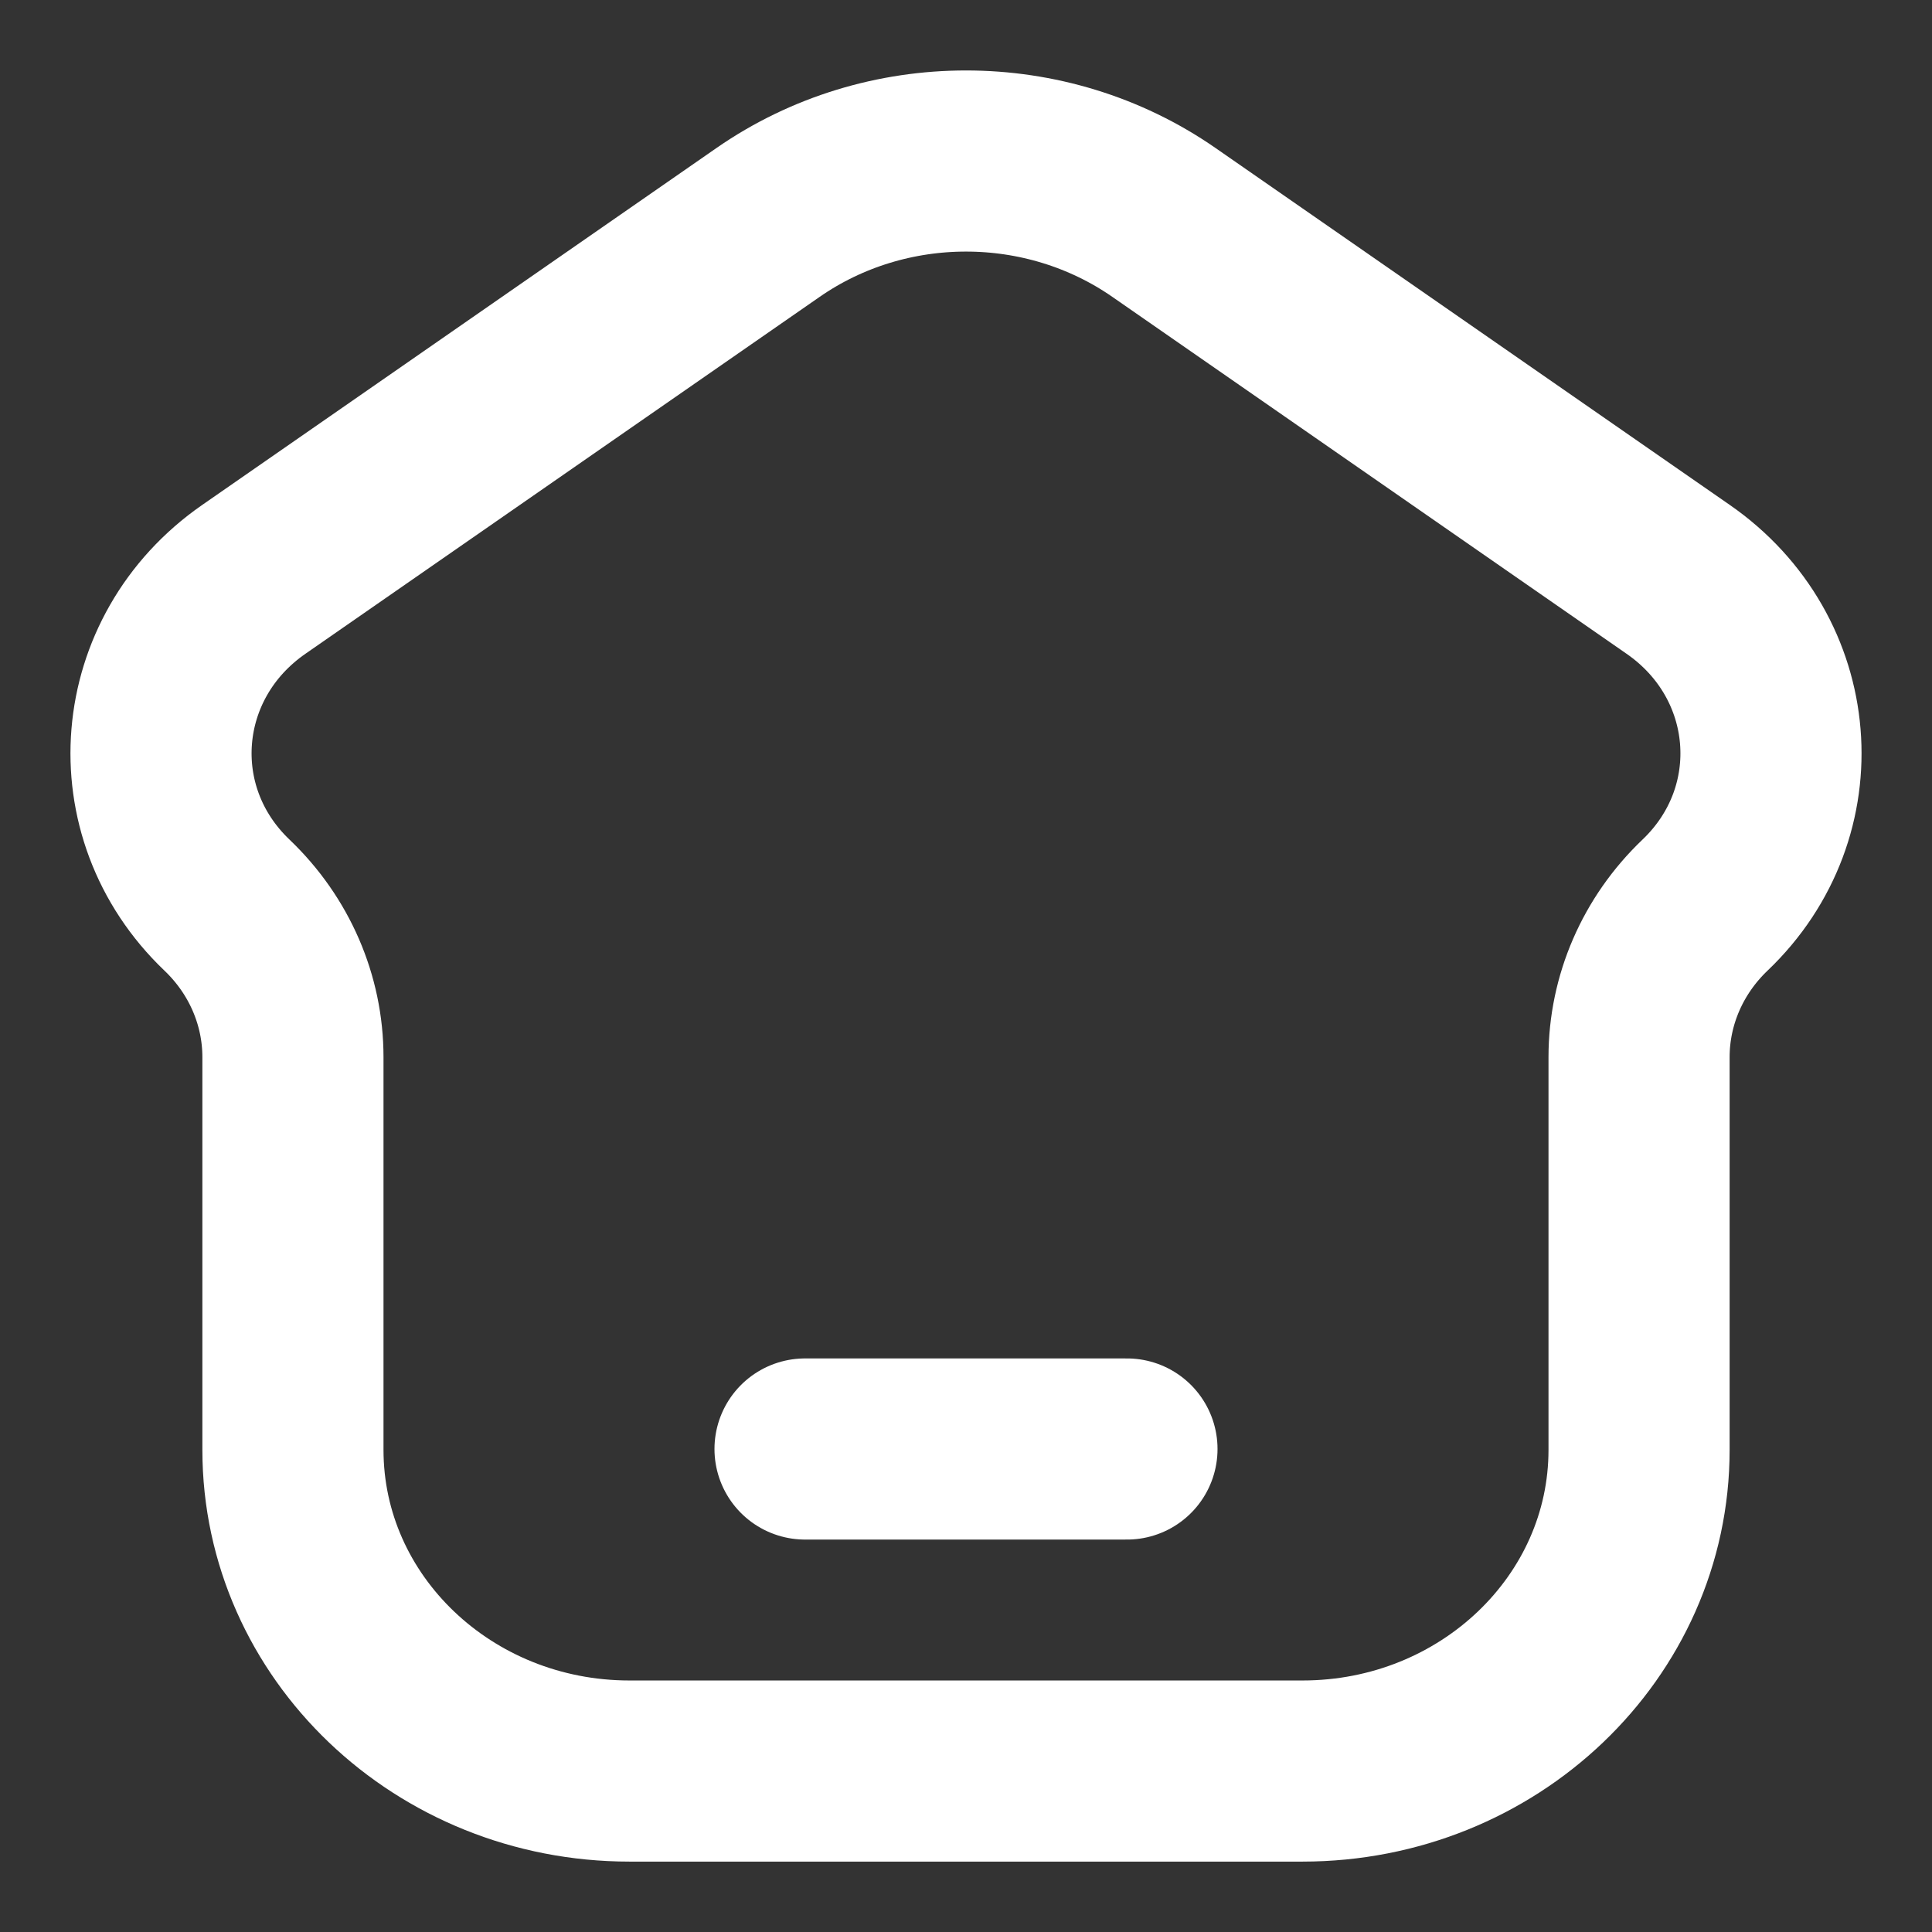 <svg width="16" height="16" viewBox="0 0 16 16" fill="none" xmlns="http://www.w3.org/2000/svg">
<rect x="0" y="0" width="16" height="16" fill="#333333" stroke="none"/>
<g clip-path="url(#clip0_162_3984)">
<path d="M6.667 12H9.333M10.787 14.667H5.213C3.674 14.667 2.426 13.476 2.426 12.007V8.755C2.426 8.283 2.23 7.83 1.88 7.496C1.069 6.723 1.175 5.441 2.102 4.798L6.361 1.842C7.338 1.164 8.662 1.164 9.639 1.842L13.898 4.798C14.825 5.441 14.931 6.723 14.12 7.496C13.77 7.83 13.574 8.283 13.574 8.755V12.007C13.574 13.476 12.326 14.667 10.787 14.667Z" stroke="white" stroke-width="1.5" stroke-linecap="round"/>
</g>
<defs>
<clipPath id="clip0_162_3984">
<rect width="16" height="16" fill="white"/>
</clipPath>
</defs>
</svg>
